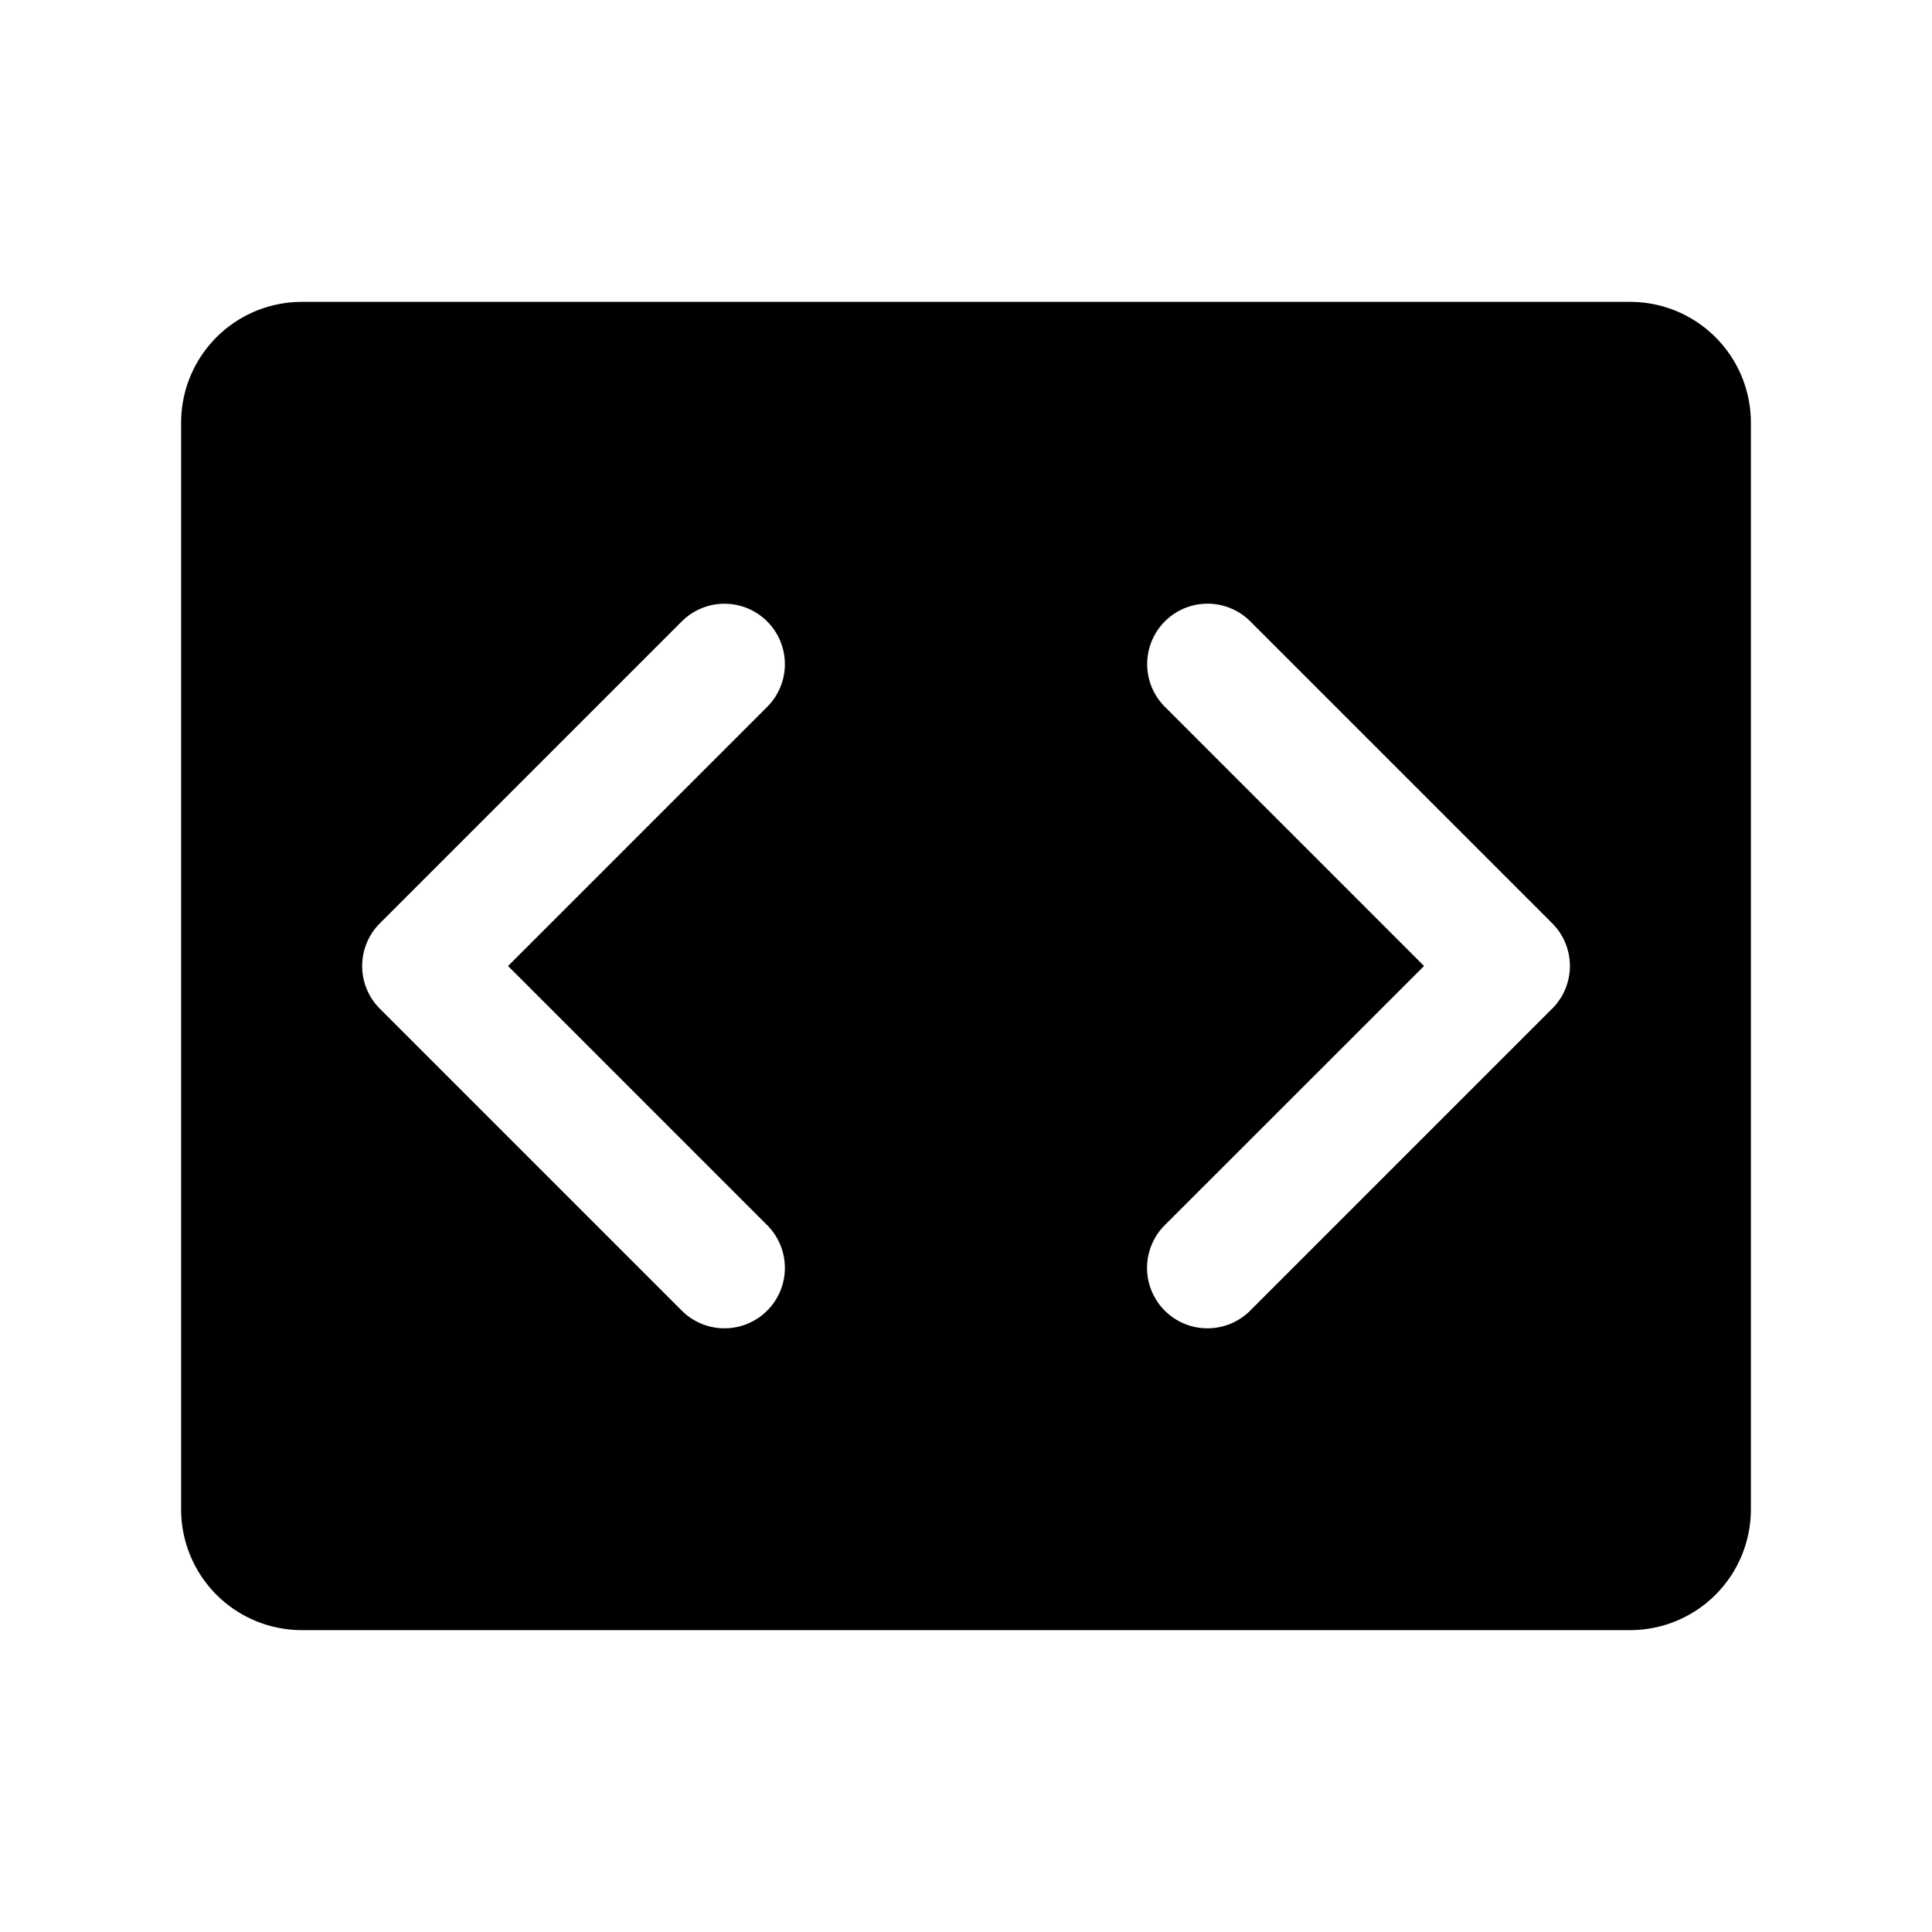 <svg xmlns="http://www.w3.org/2000/svg" fill="none" viewBox="0 0 32 32">
  <path fill="#000" d="M27 5H5a2 2 0 0 0-2 2v18a2 2 0 0 0 2 2h22a2 2 0 0 0 2-2V7a2 2 0 0 0-2-2M12.707 20.293a1 1 0 0 1-1.415 1.415l-5-5a1 1 0 0 1 0-1.415l5-5a1 1 0 0 1 1.415 1.415L8.415 16zm13-3.585-5 5a1 1 0 1 1-1.415-1.415L23.587 16l-4.293-4.293a1 1 0 1 1 1.415-1.415l5 5a1 1 0 0 1 0 1.415z"/>
</svg>
